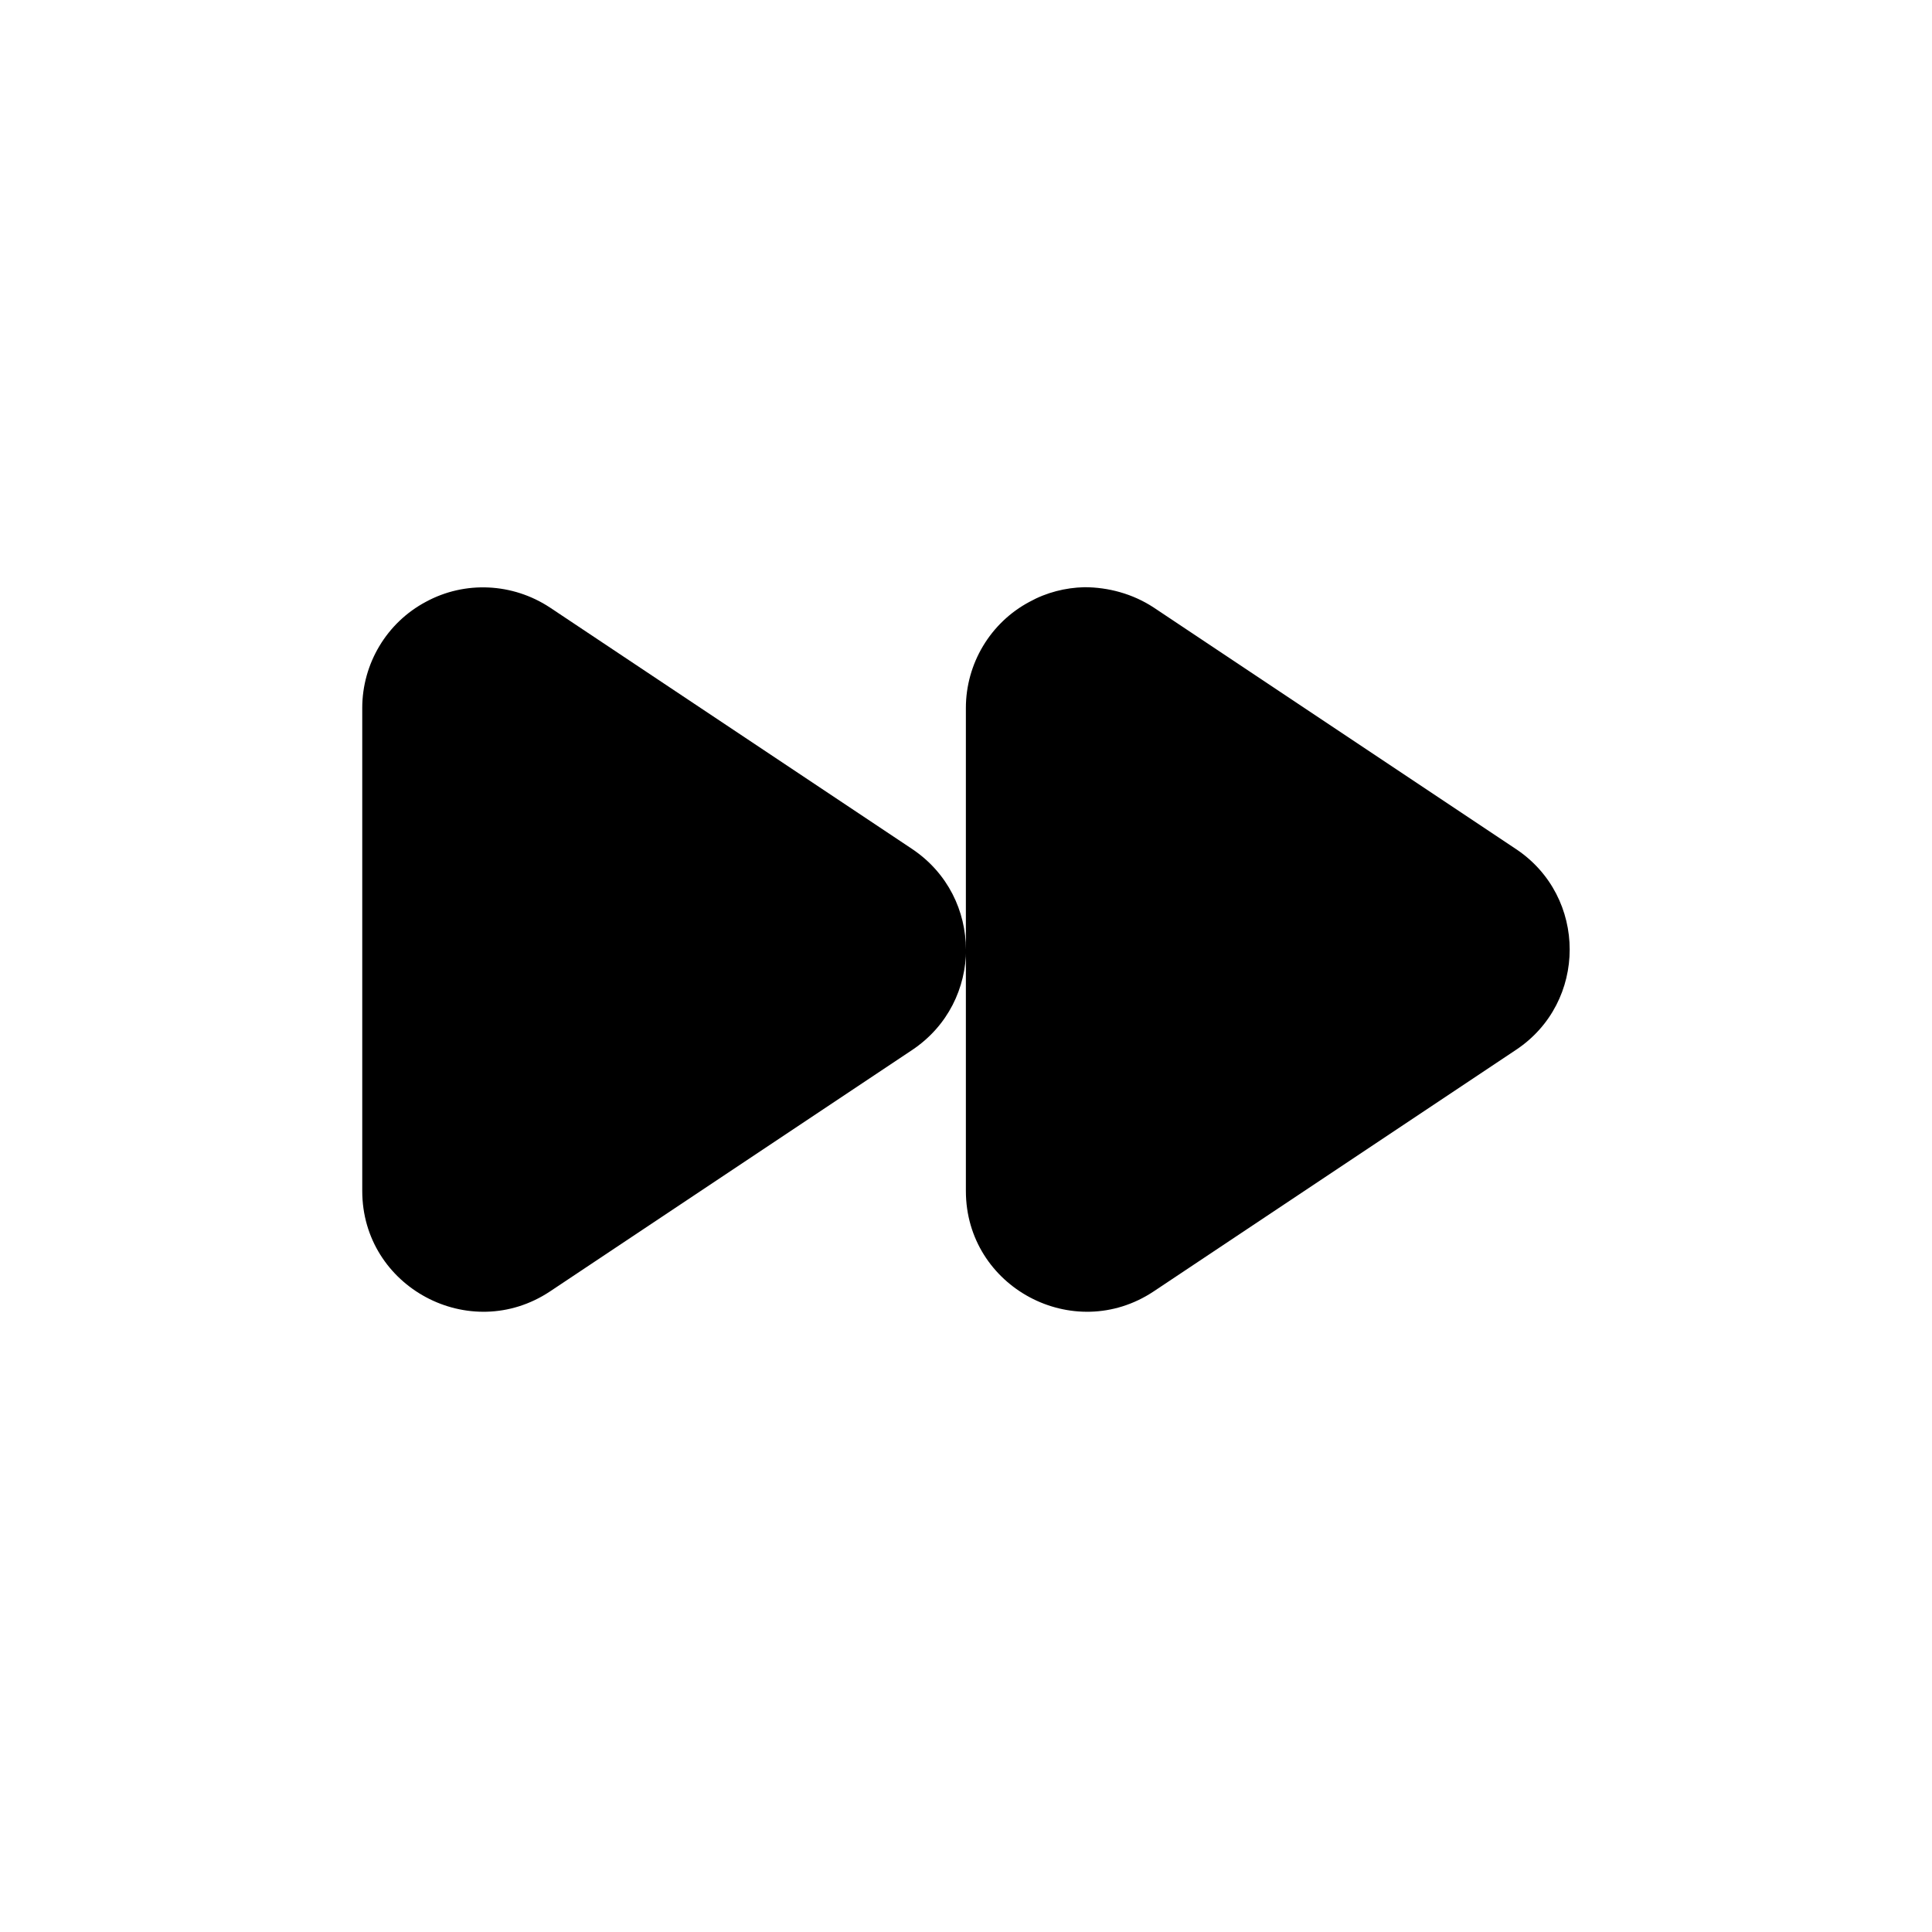 <svg xmlns="http://www.w3.org/2000/svg" height="16px" viewBox="0 0 16 16" width="16px">
    <path d="m 8.98 4.863 c 0.199 0 0.402 0.055 0.574 0.168 l 3 2 c 0.594 0.395 0.594 1.27 0 1.664 l -3 2 c -0.664 0.441 -1.555 -0.035 -1.555 -0.832 v -4 c 0 -0.367 0.203 -0.707 0.527 -0.879 c 0.141 -0.078 0.297 -0.117 0.453 -0.121 z m -0.98 3 c 0 0.316 -0.148 0.633 -0.445 0.832 l -3 2 c -0.664 0.441 -1.555 -0.035 -1.555 -0.832 v -4 c 0 -0.367 0.203 -0.707 0.527 -0.879 c 0.324 -0.176 0.719 -0.156 1.027 0.047 l 3 2 c 0.297 0.199 0.445 0.516 0.445 0.832 z m 0 0" />
</svg>